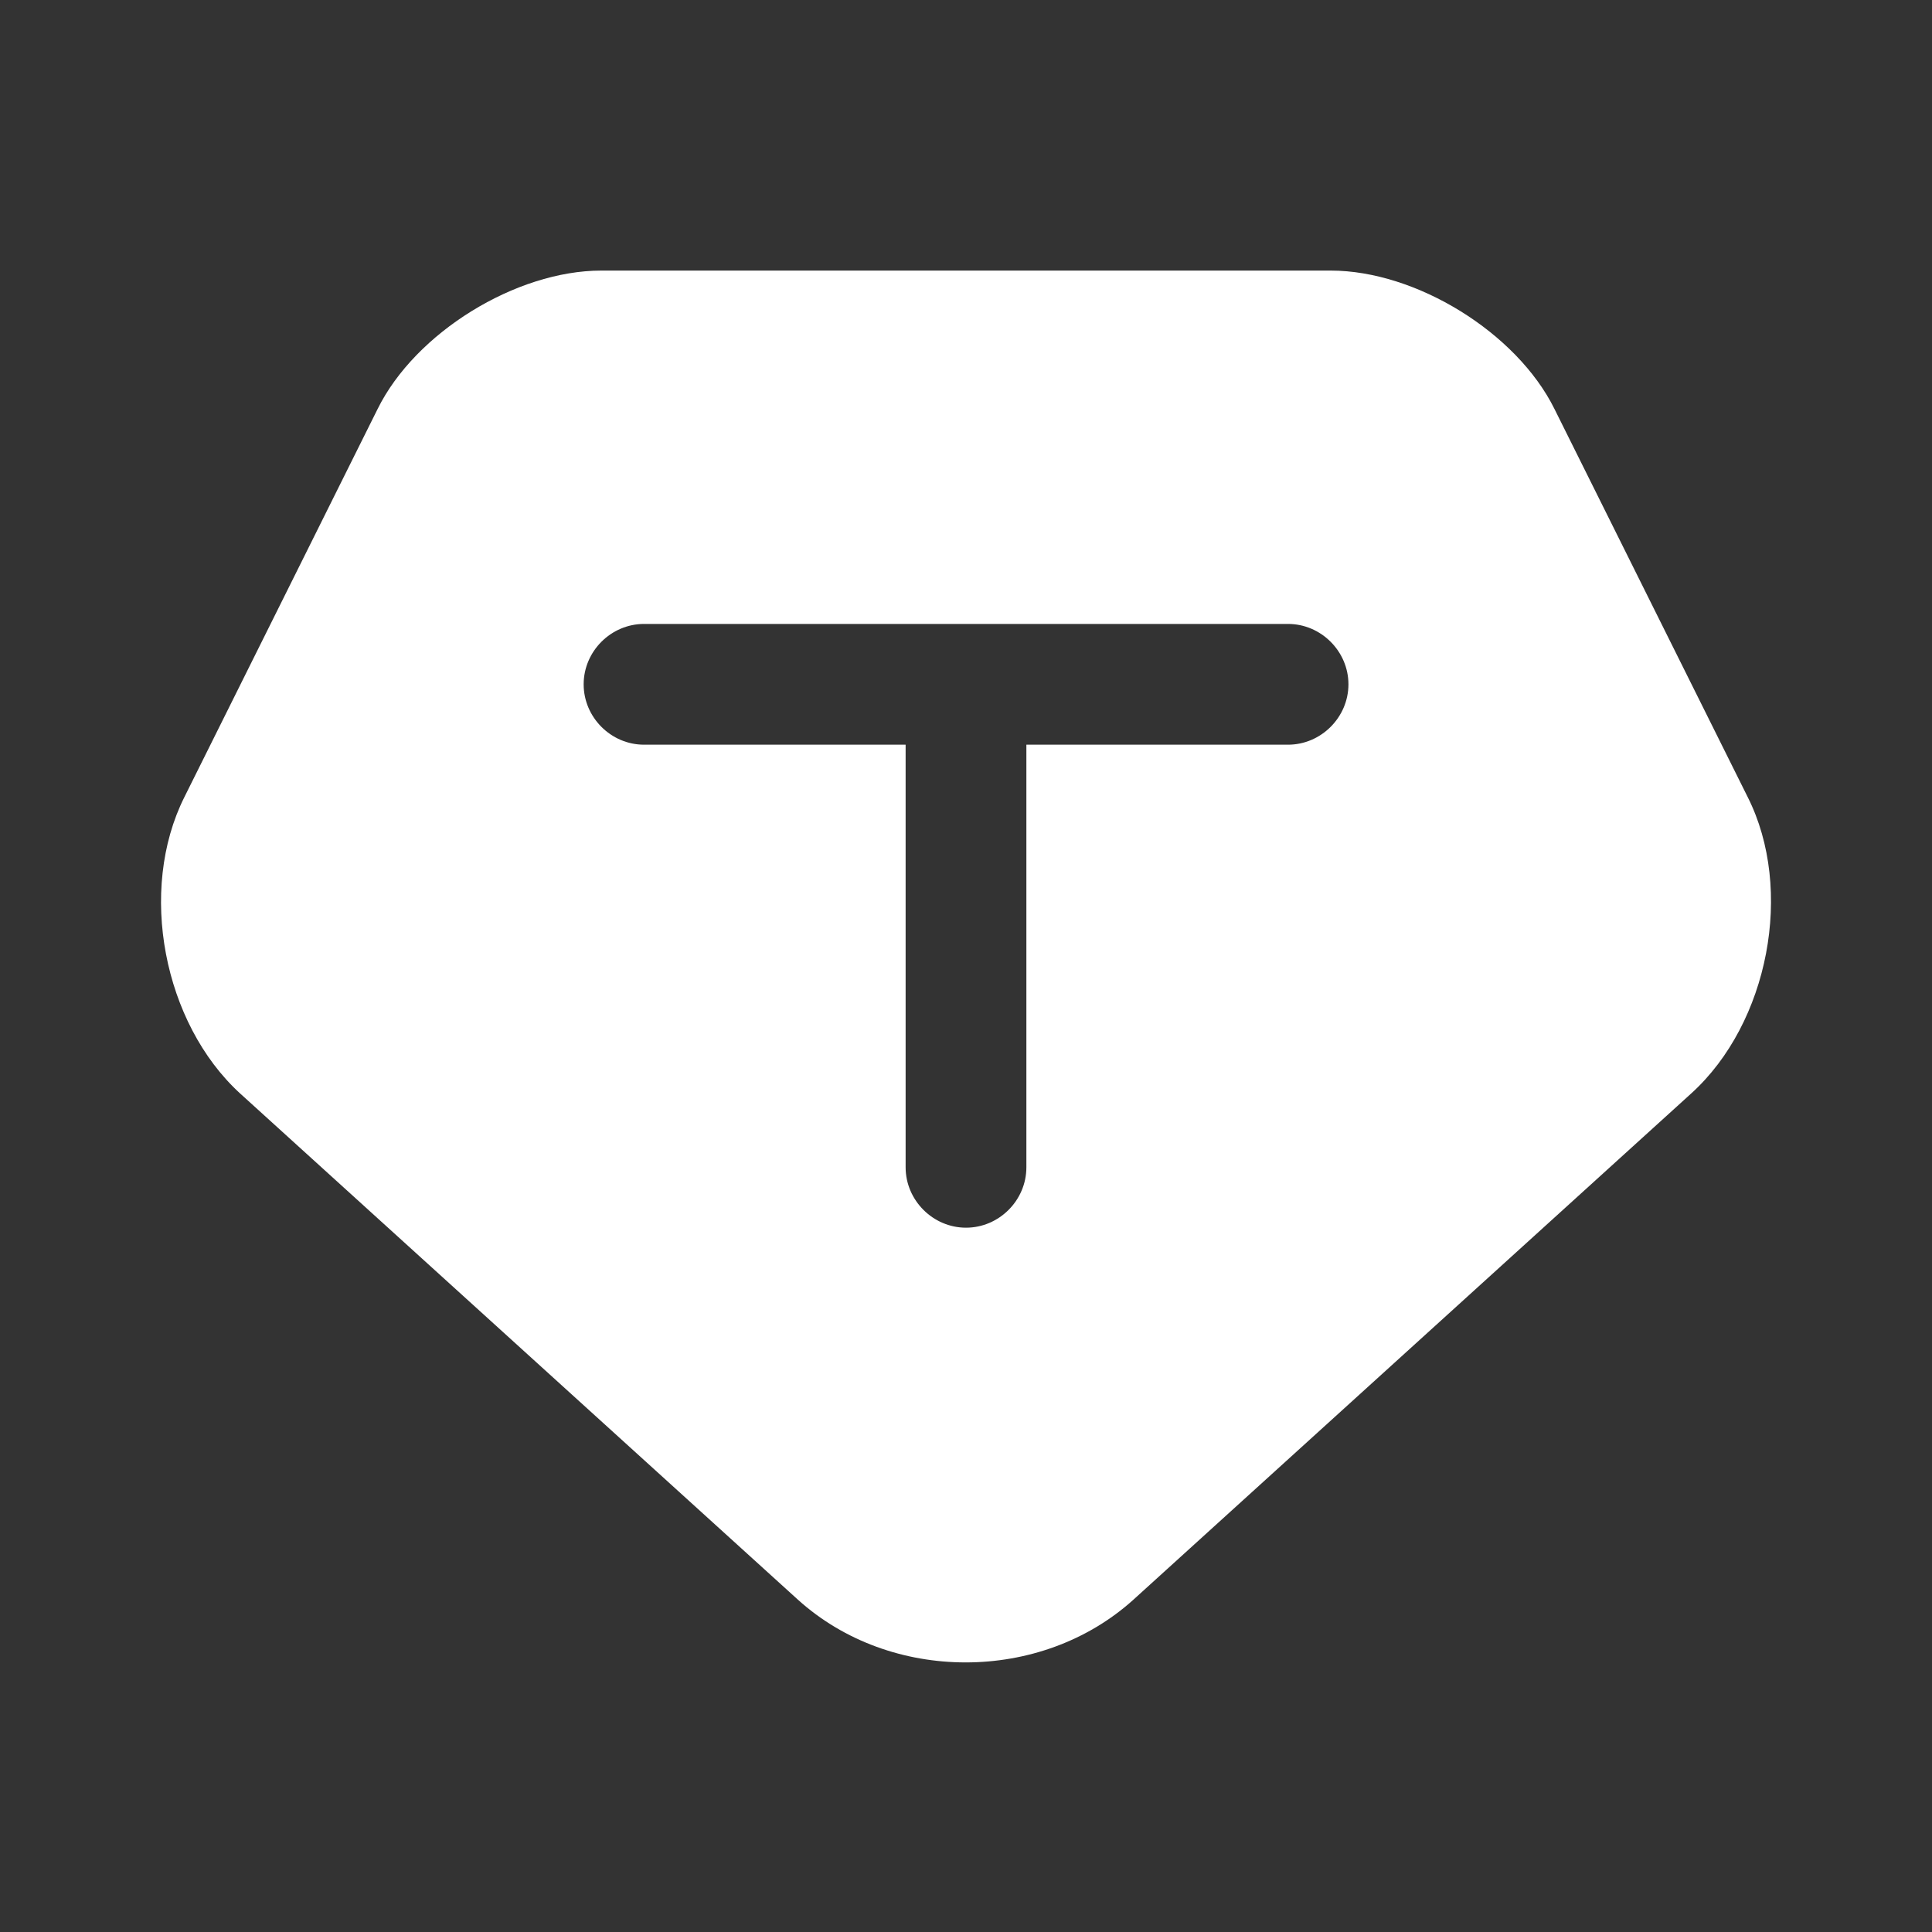 <svg width="20" height="20" viewBox="0 0 20 20" fill="none" xmlns="http://www.w3.org/2000/svg">
<rect x="0" y="0" width="20" height="20" fill="#333333" stroke="none"/>
<path d="M18.092 8.251L16.092 4.234C15.7 3.442 14.659 2.801 13.775 2.801H6.225C5.342 2.801 4.3 3.442 3.909 4.234L1.909 8.251C1.425 9.217 1.692 10.592 2.484 11.318L8.259 16.559C9.217 17.426 10.775 17.426 11.734 16.559L17.509 11.318C18.309 10.592 18.575 9.209 18.092 8.251ZM13.334 7.709H10.625V12.084C10.625 12.426 10.342 12.709 10 12.709C9.659 12.709 9.375 12.426 9.375 12.084V7.709H6.667C6.325 7.709 6.042 7.426 6.042 7.084C6.042 6.742 6.325 6.459 6.667 6.459H13.334C13.675 6.459 13.959 6.742 13.959 7.084C13.959 7.426 13.675 7.709 13.334 7.709Z" fill="white"/>
</svg>
